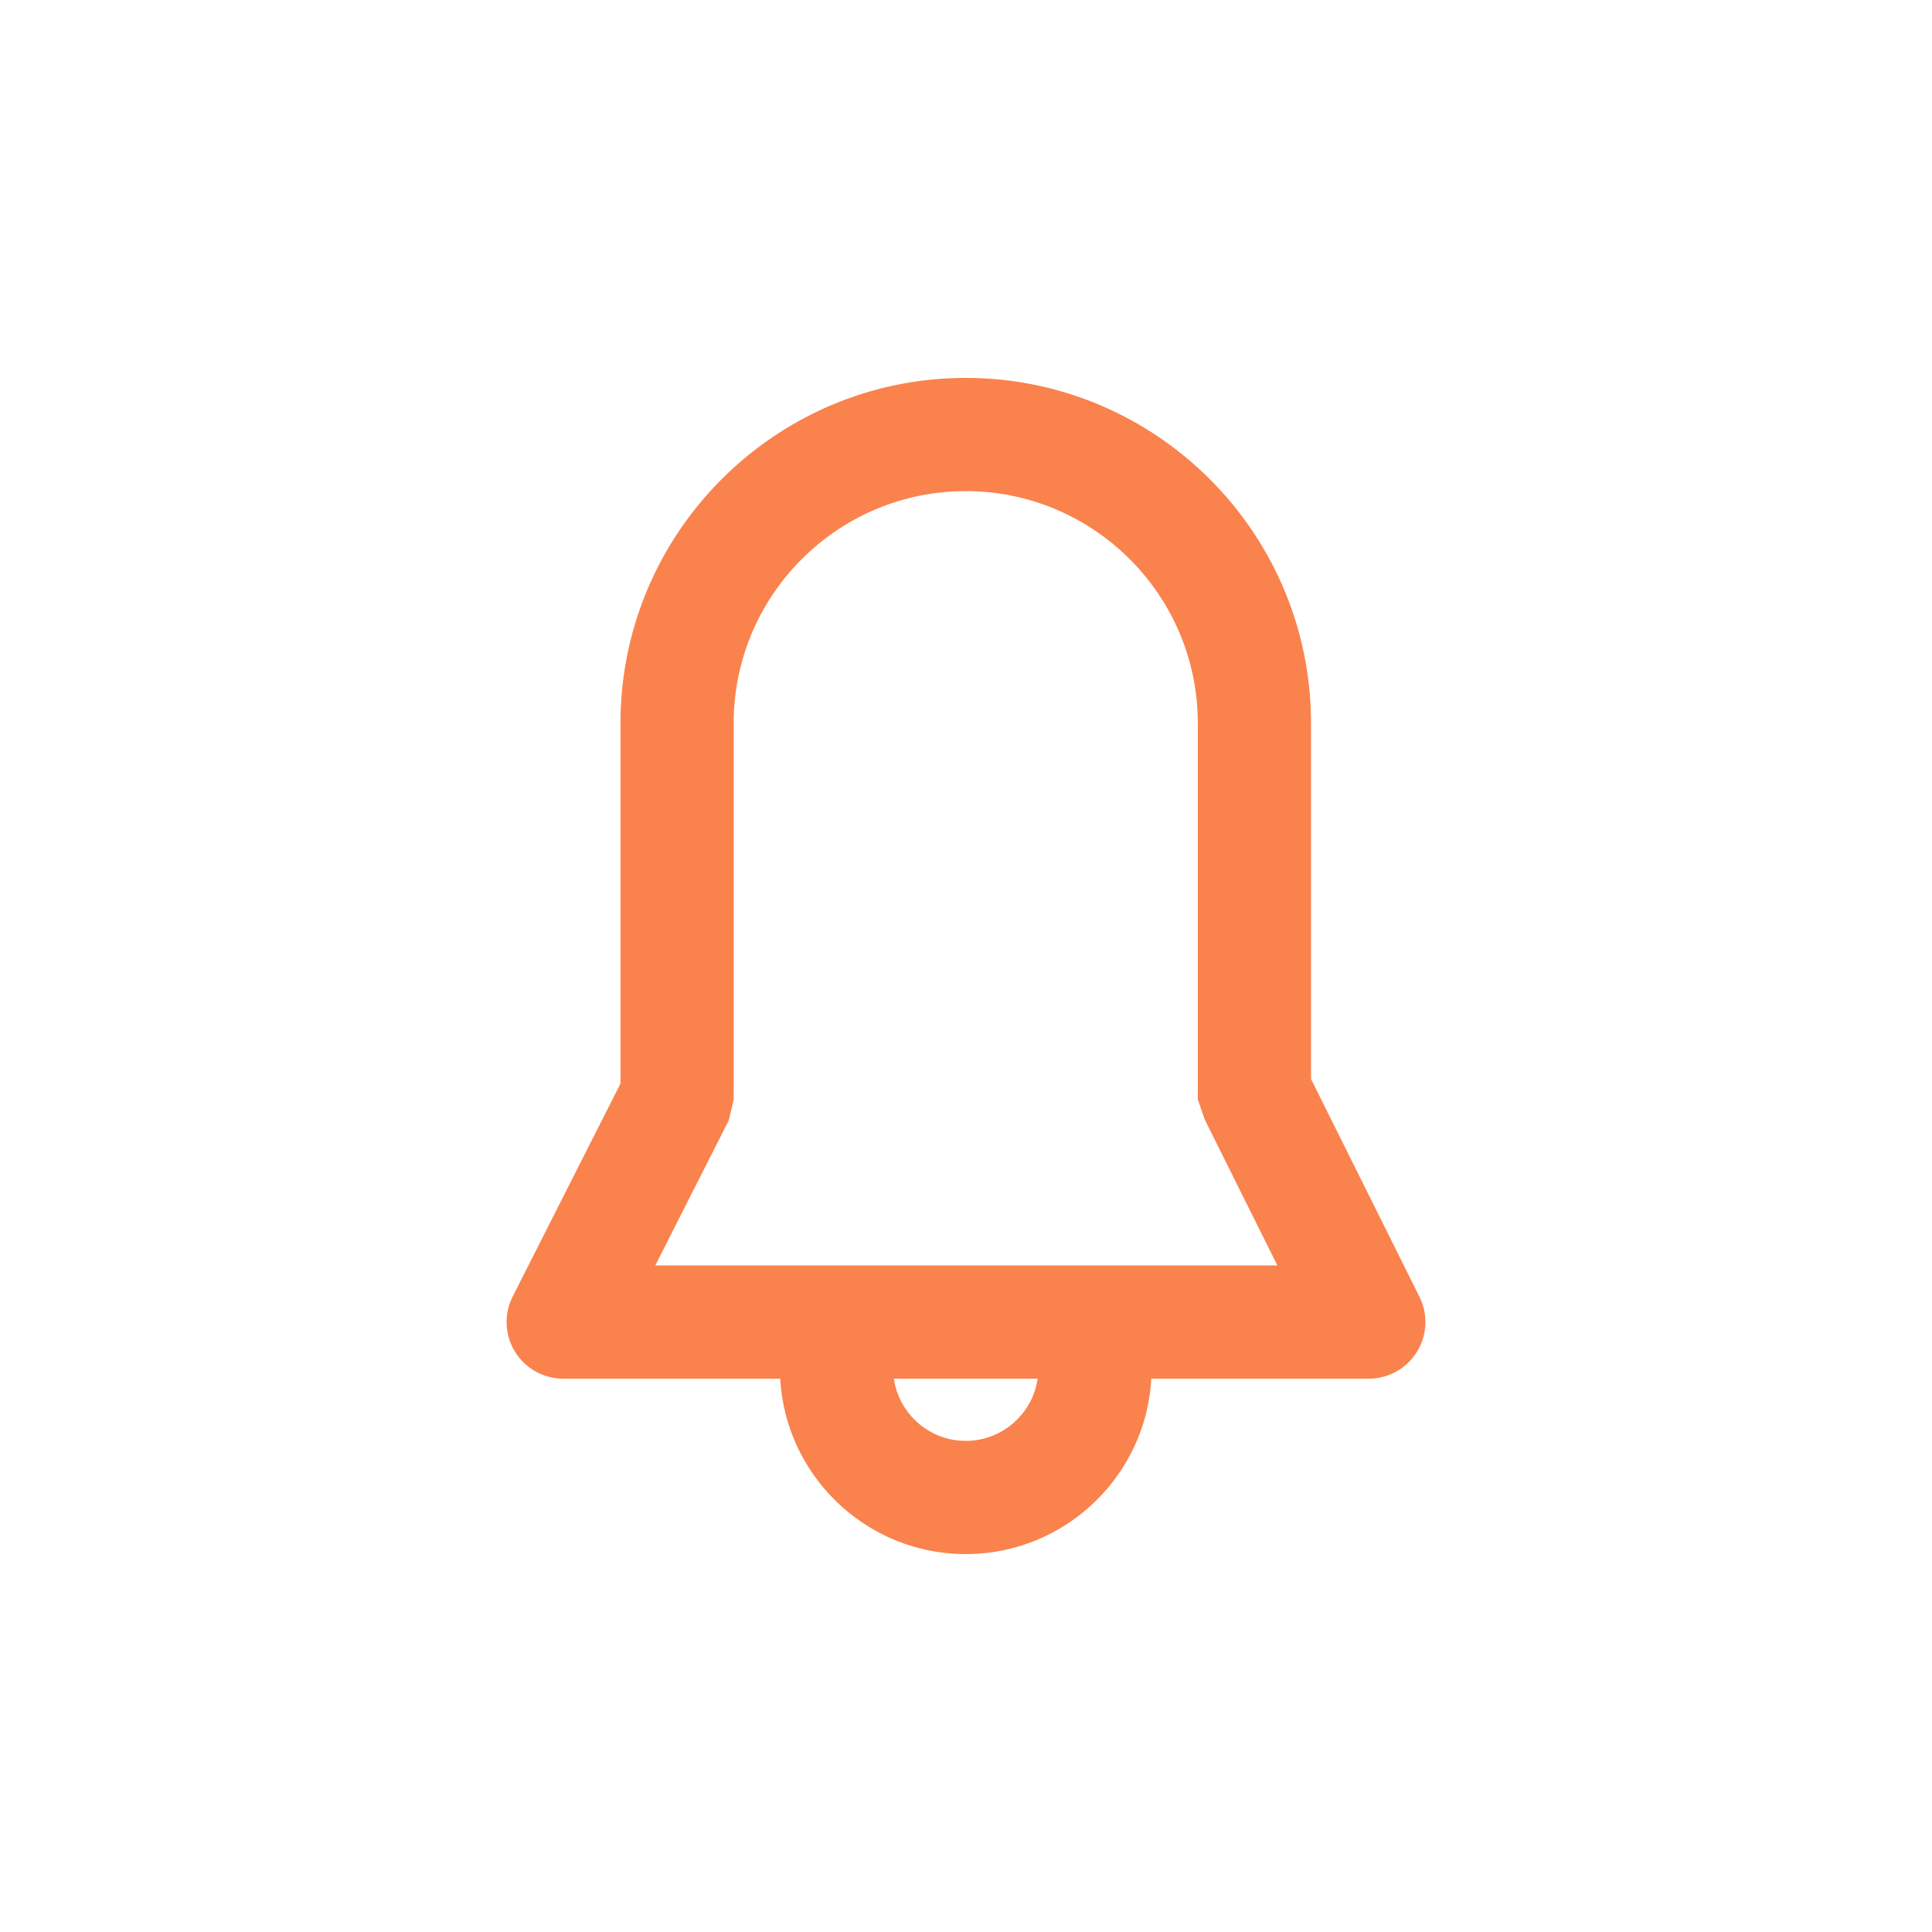 <?xml version="1.0" standalone="no"?><!DOCTYPE svg PUBLIC "-//W3C//DTD SVG 1.1//EN" "http://www.w3.org/Graphics/SVG/1.1/DTD/svg11.dtd"><svg t="1540202920766" class="icon" style="" viewBox="0 0 1024 1024" version="1.1" xmlns="http://www.w3.org/2000/svg" p-id="4666" xmlns:xlink="http://www.w3.org/1999/xlink" width="128" height="128"><defs><style type="text/css"></style></defs><path d="M752.347 687.339l-57.472-115.413V382.852h-0.021c-0.242-100.696-82.233-182.544-182.985-182.544-100.754 0-182.745 81.848-182.987 182.544h-0.006V574.31l-57.133 112.852a30.002 30.002 0 0 0 26.766 43.551h115.025c2.873 51.756 45.882 92.98 98.342 92.98 52.461 0 95.47-41.225 98.343-92.98h115.274a30.002 30.002 0 0 0 26.854-43.374z m-240.472 76.353c-19.354 0-35.412-14.358-38.099-32.98h76.197c-2.686 18.622-18.744 32.98-38.098 32.98z m-164.554-92.98l38.952-76.94 2.593-10.92h0.008V383.261c0.021-67.8 55.187-122.953 122.993-122.953 67.817 0 122.991 55.174 122.991 122.991h0.016v199.553h0.021l3.741 10.742 38.401 77.118H347.321z" p-id="4667" fill="#FA824D"></path></svg>